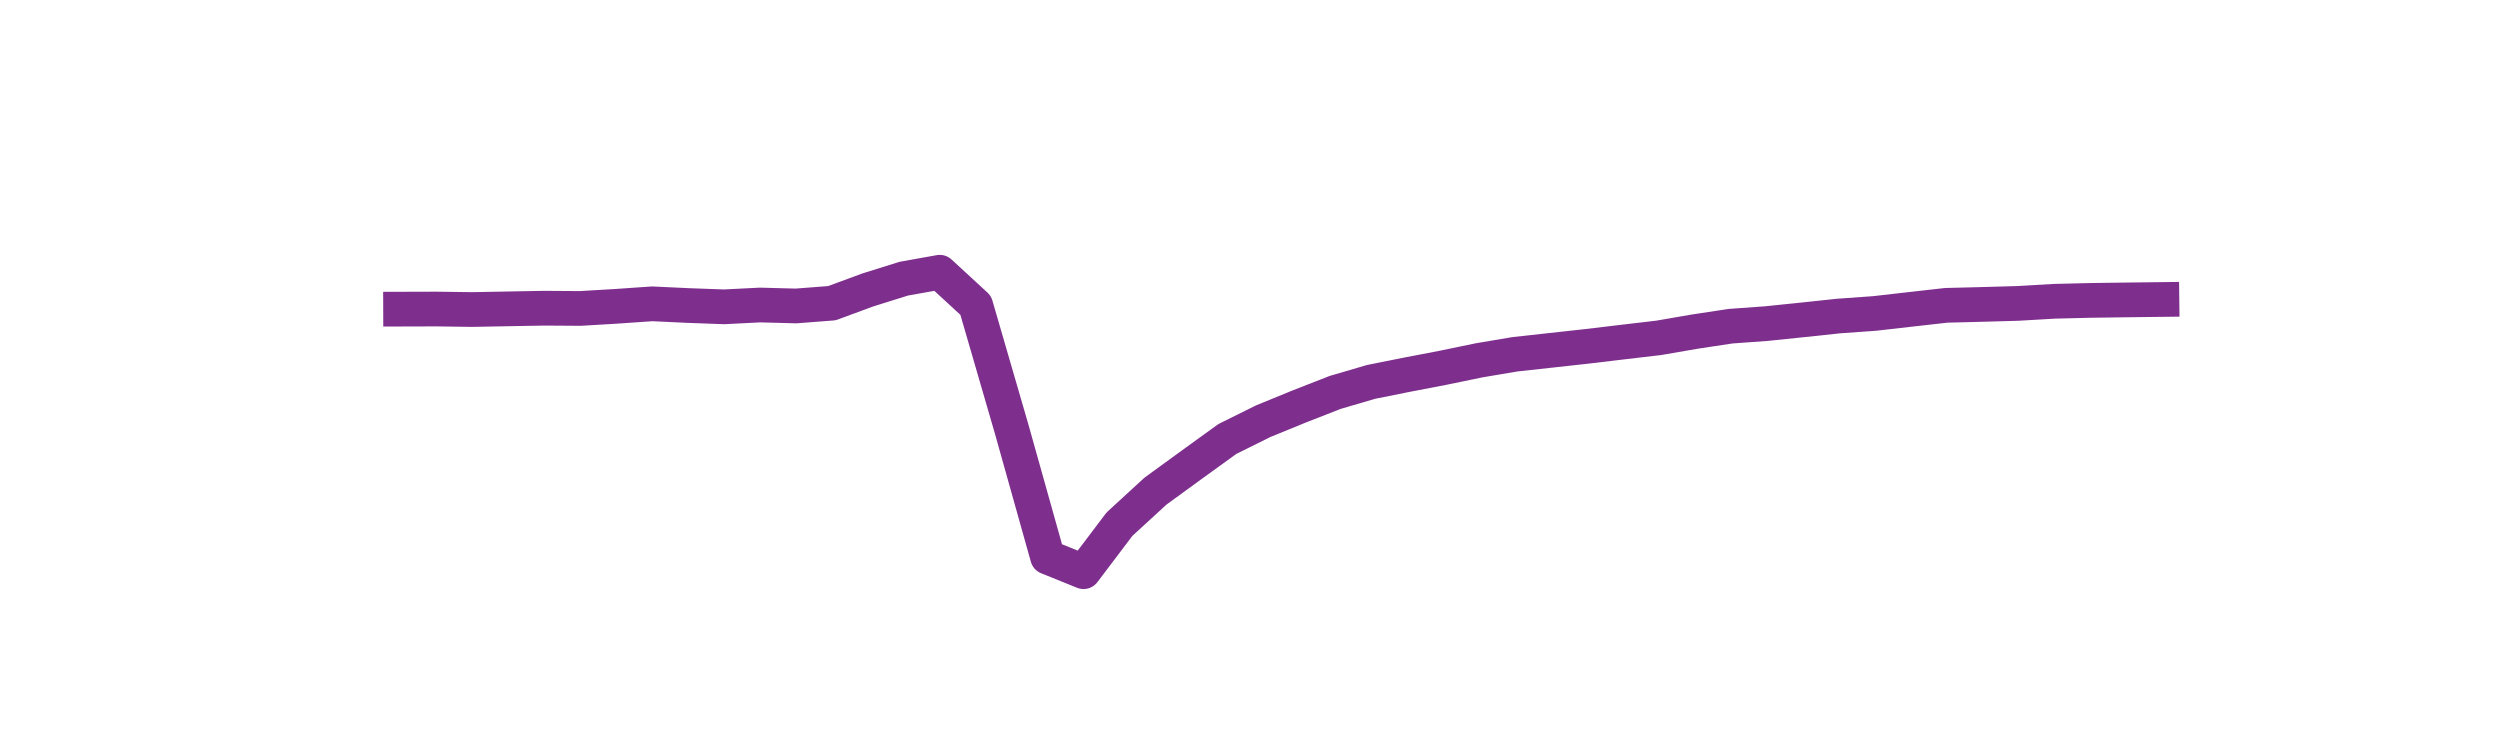 <?xml version="1.0" encoding="utf-8" standalone="no"?>
<!DOCTYPE svg PUBLIC "-//W3C//DTD SVG 1.1//EN"
  "http://www.w3.org/Graphics/SVG/1.1/DTD/svg11.dtd">
<svg xmlns:xlink="http://www.w3.org/1999/xlink" width="360pt" height="108pt" viewBox="0 0 360 108" xmlns="http://www.w3.org/2000/svg" version="1.1">
 <defs>
  <style type="text/css">*{stroke-linejoin: round; stroke-linecap: butt}</style>
 </defs>
 <g id="figure_1">
  <g id="patch_1">
   <path d="M 0 108 
L 360 108 
L 360 0 
L 0 0 
L 0 108 
z
" style="fill: none"/>
  </g>
  <g id="axes_1">
   <g id="line2d_1">
    <path d="M 57.682 44.517 
L 62.858 44.502 
L 68.034 44.572 
L 73.211 44.474 
L 78.387 44.382 
L 83.563 44.417 
L 88.739 44.11 
L 93.916 43.751 
L 99.092 43.995 
L 104.268 44.184 
L 109.444 43.921 
L 114.621 44.059 
L 119.797 43.659 
L 124.973 41.748 
L 130.149 40.128 
L 135.326 39.203 
L 140.502 43.97 
L 145.678 61.782 
L 150.854 80.228 
L 156.031 82.322 
L 161.207 75.477 
L 166.383 70.727 
L 171.559 66.959 
L 176.736 63.215 
L 181.912 60.647 
L 187.088 58.532 
L 192.264 56.508 
L 197.441 54.991 
L 202.617 53.955 
L 207.793 52.962 
L 212.969 51.89 
L 218.146 51.017 
L 223.322 50.447 
L 228.498 49.877 
L 233.674 49.26 
L 238.851 48.651 
L 244.027 47.757 
L 249.203 46.972 
L 254.379 46.598 
L 259.556 46.063 
L 264.732 45.511 
L 269.908 45.142 
L 275.084 44.551 
L 280.261 43.968 
L 285.437 43.837 
L 290.613 43.69 
L 295.789 43.386 
L 300.966 43.259 
L 306.142 43.188 
L 311.318 43.127 
" clip-path="url(#pf51e617457)" style="fill: none; stroke: #7e2f8e; stroke-width: 5; stroke-linecap: square"/>
   </g>
  </g>
 </g>
 <defs>
  <clipPath id="pf51e617457">
   <rect x="45" y="12.96" width="279" height="83.16"/>
  </clipPath>
 </defs>
</svg>

